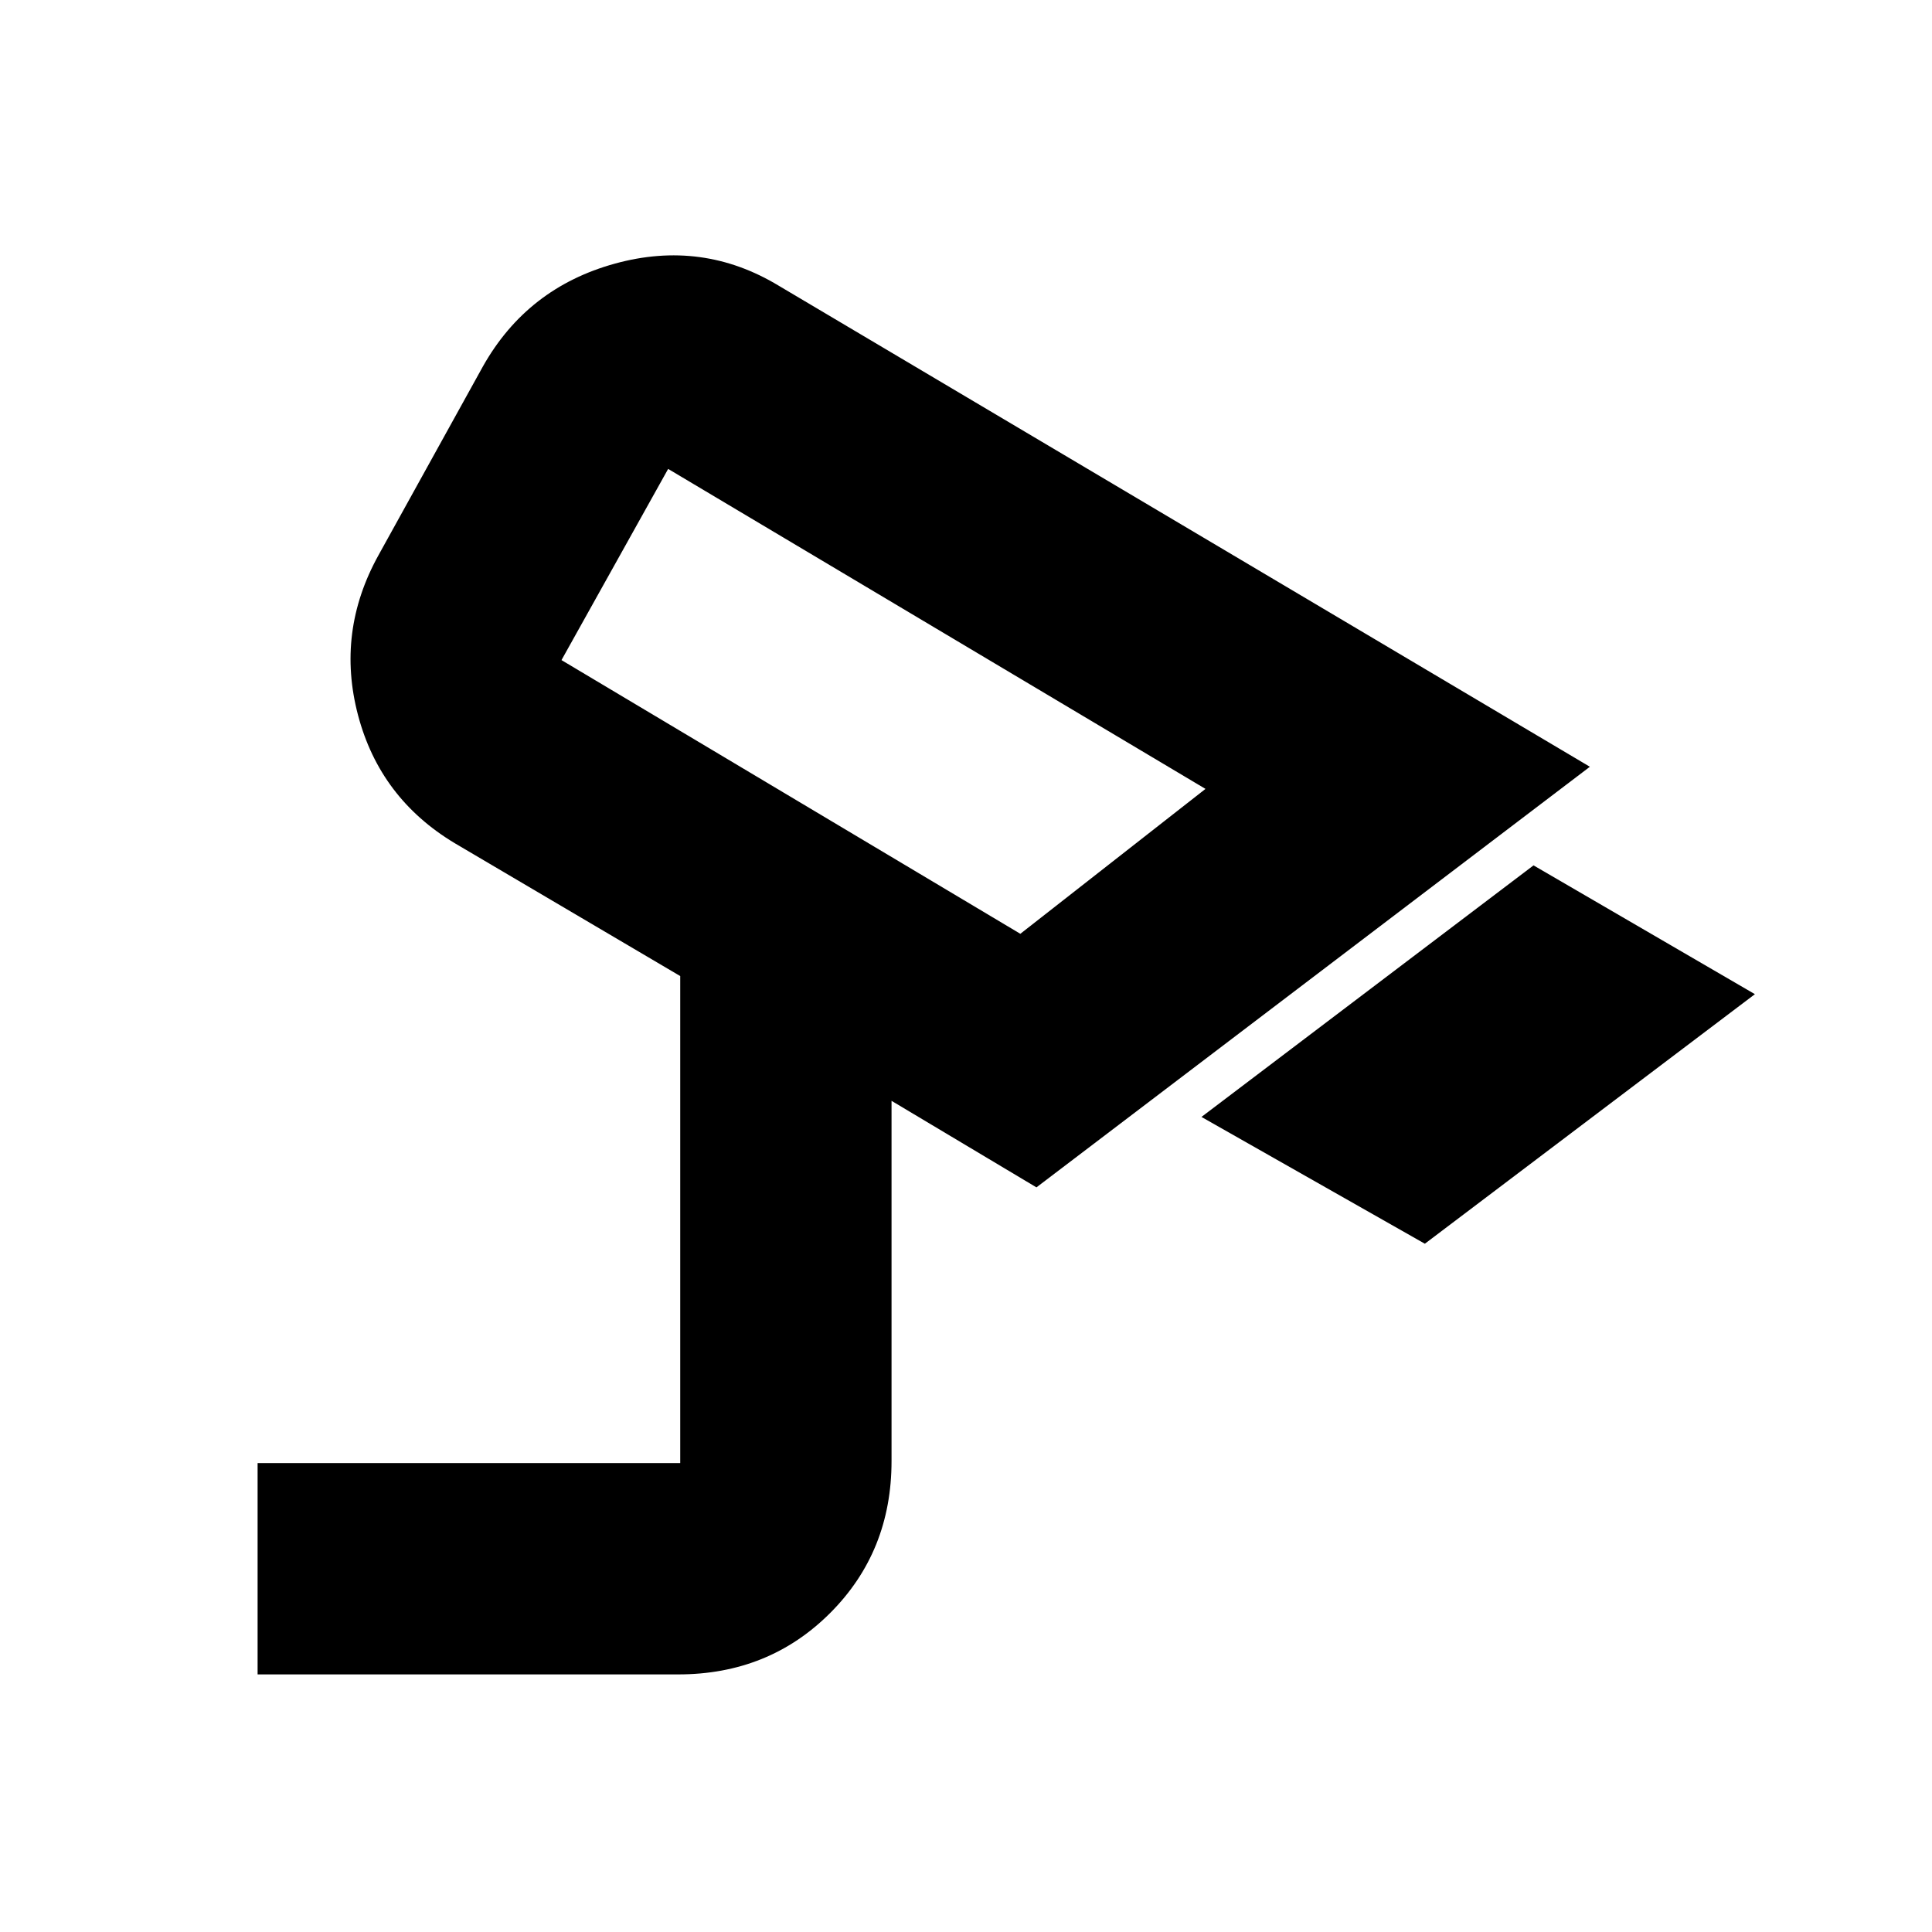 <svg xmlns="http://www.w3.org/2000/svg" height="24" viewBox="0 -960 960 960" width="24"><path d="m708-342-111-63 165-125 110 64-164 124ZM507-496l92-72-267-159-53 95 228 136Zm-68-115ZM128-128v-105h210v-242l-112-66q-37.2-22.31-48.1-63.66Q167-646 188-684l52-94q22-39 65.5-51t81.5 11l403 239-275 209-72-43v179q0 45-30.5 75.5T337-128H128Z"/></svg>